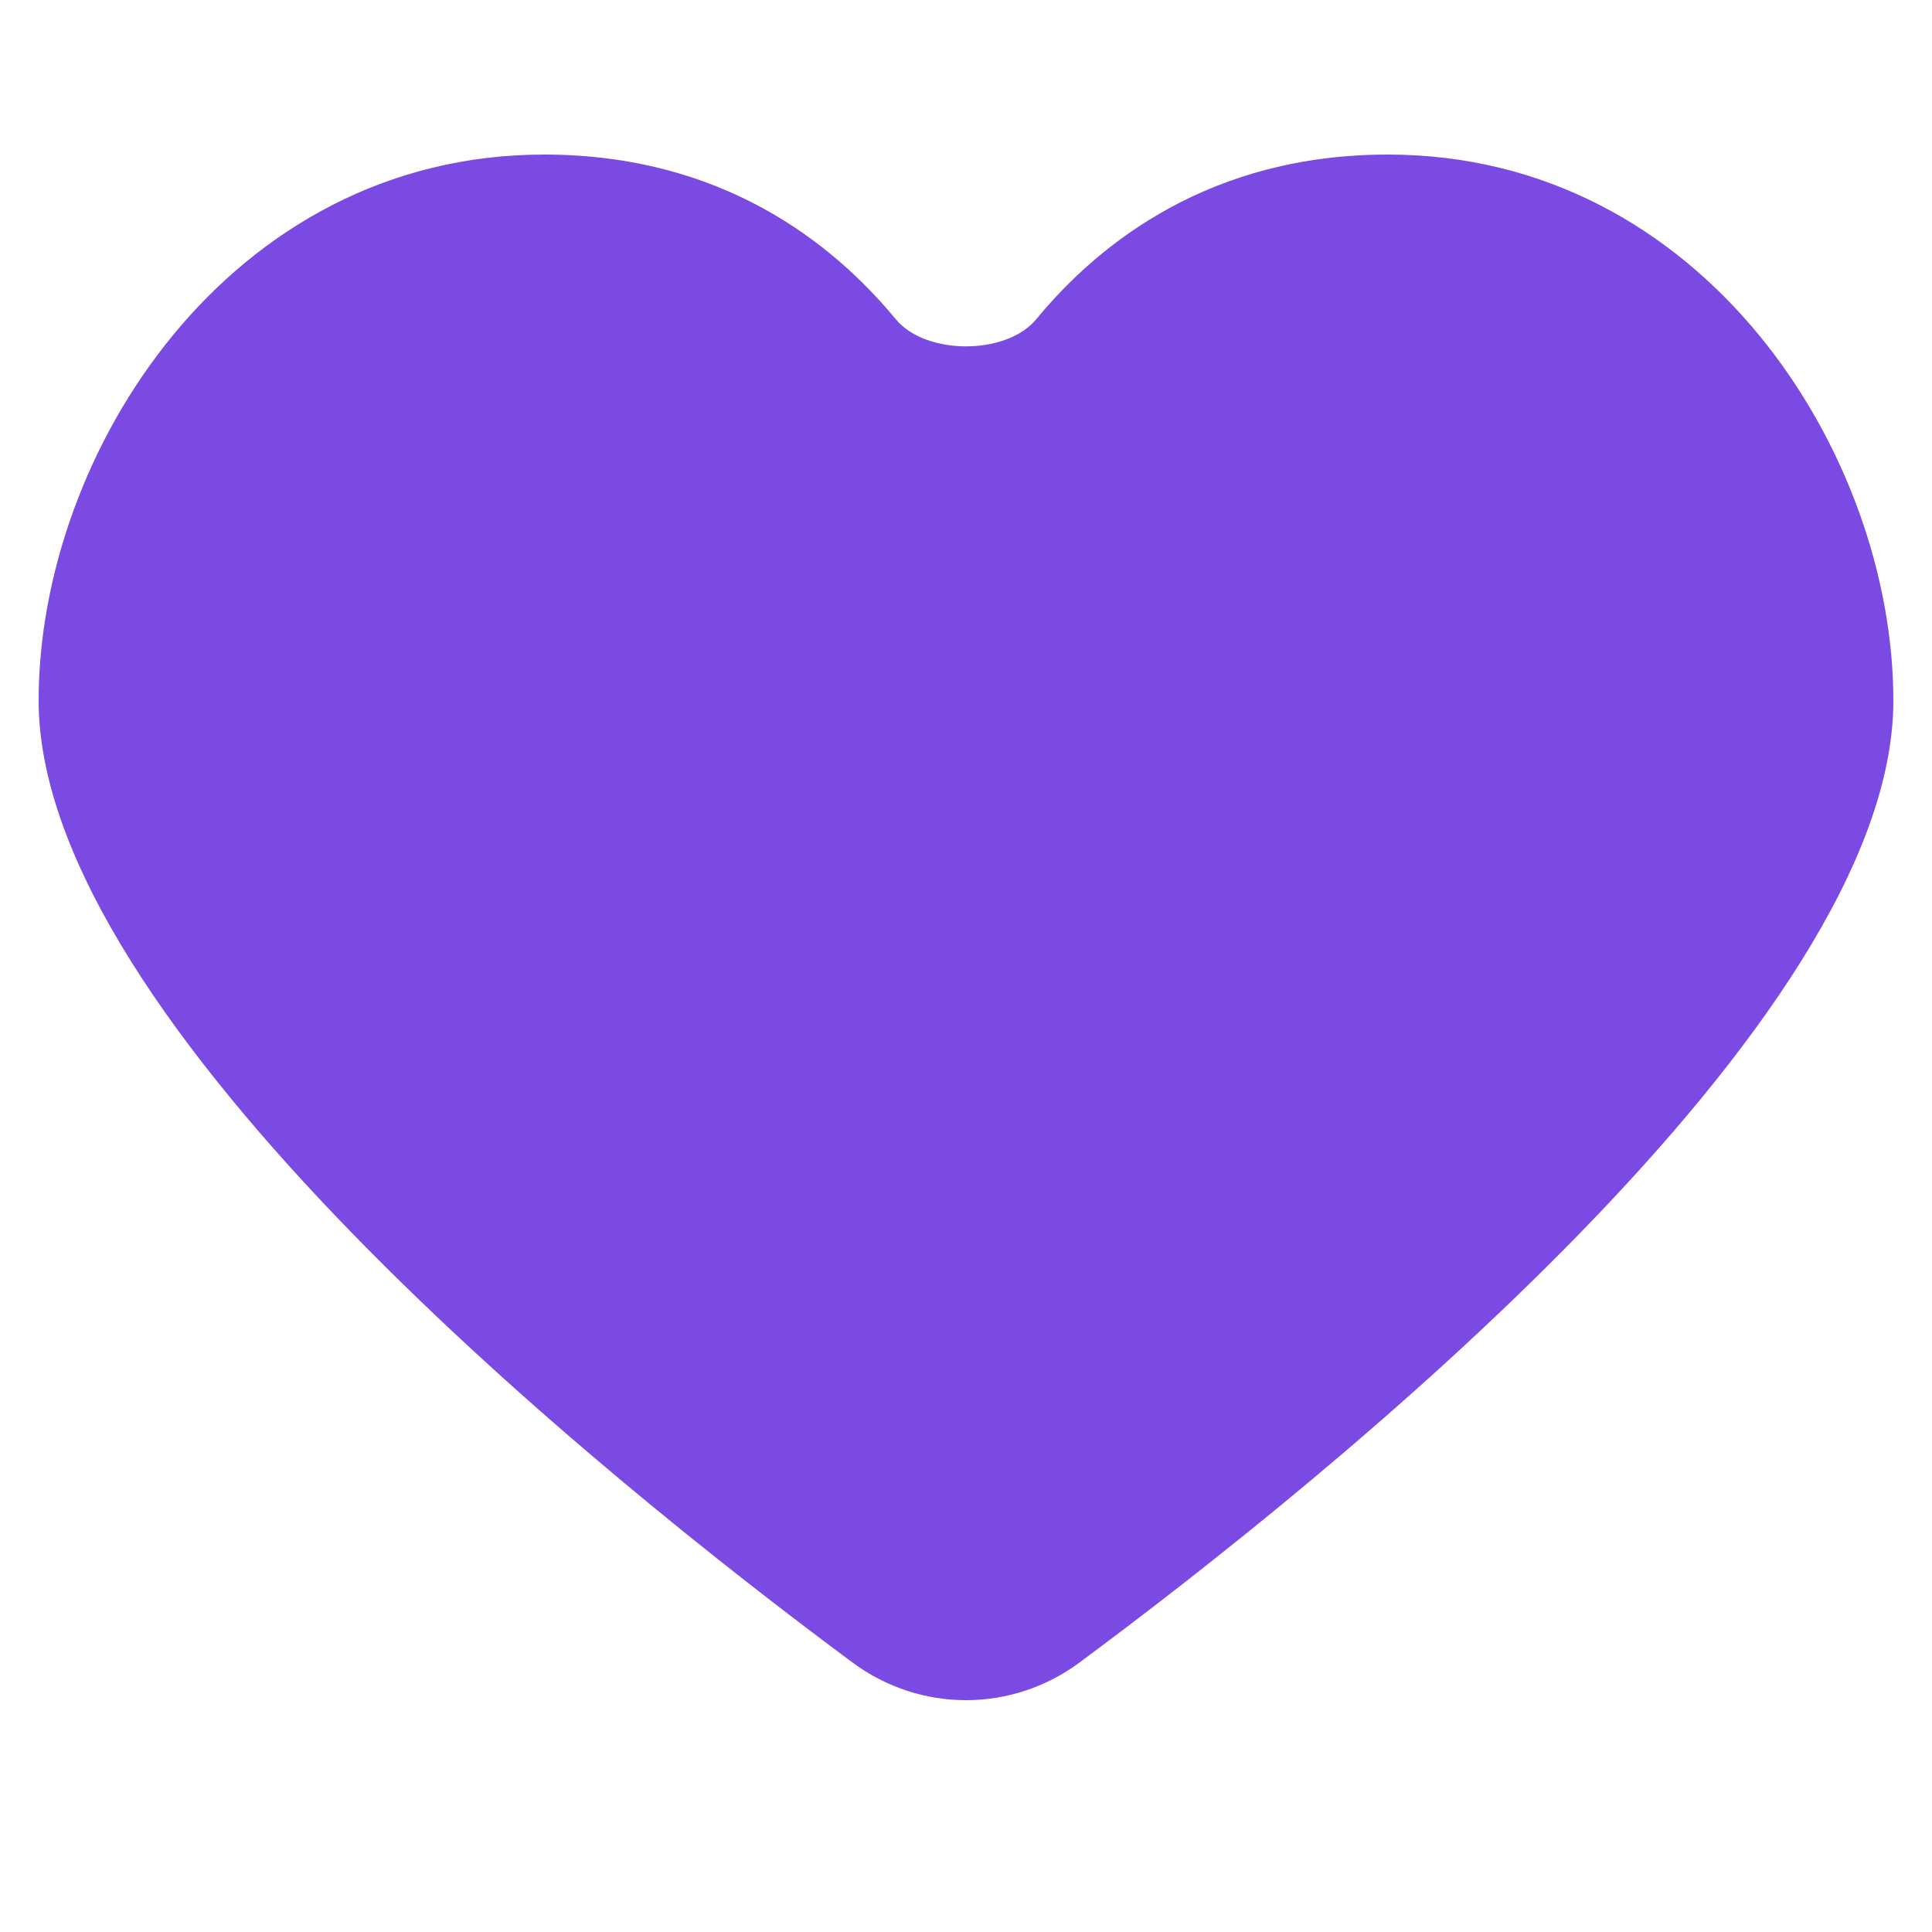 <svg xmlns="http://www.w3.org/2000/svg" width="50" height="50" viewBox="0 0 50 50" fill="none">
<path d="M35.918 4C31.34 4 28.463 6.268 26.819 8.26C26.045 9.199 23.955 9.198 23.181 8.26C21.537 6.267 18.661 4 14.082 4C5.918 4 1 11.746 1 18.129C1 26.489 15.657 38.275 22.063 43.026C23.814 44.325 26.186 44.325 27.937 43.026C34.343 38.276 49 26.494 49 18.131C49 11.746 44.086 4 35.918 4Z" fill="#7A4AE2"/>
</svg>
